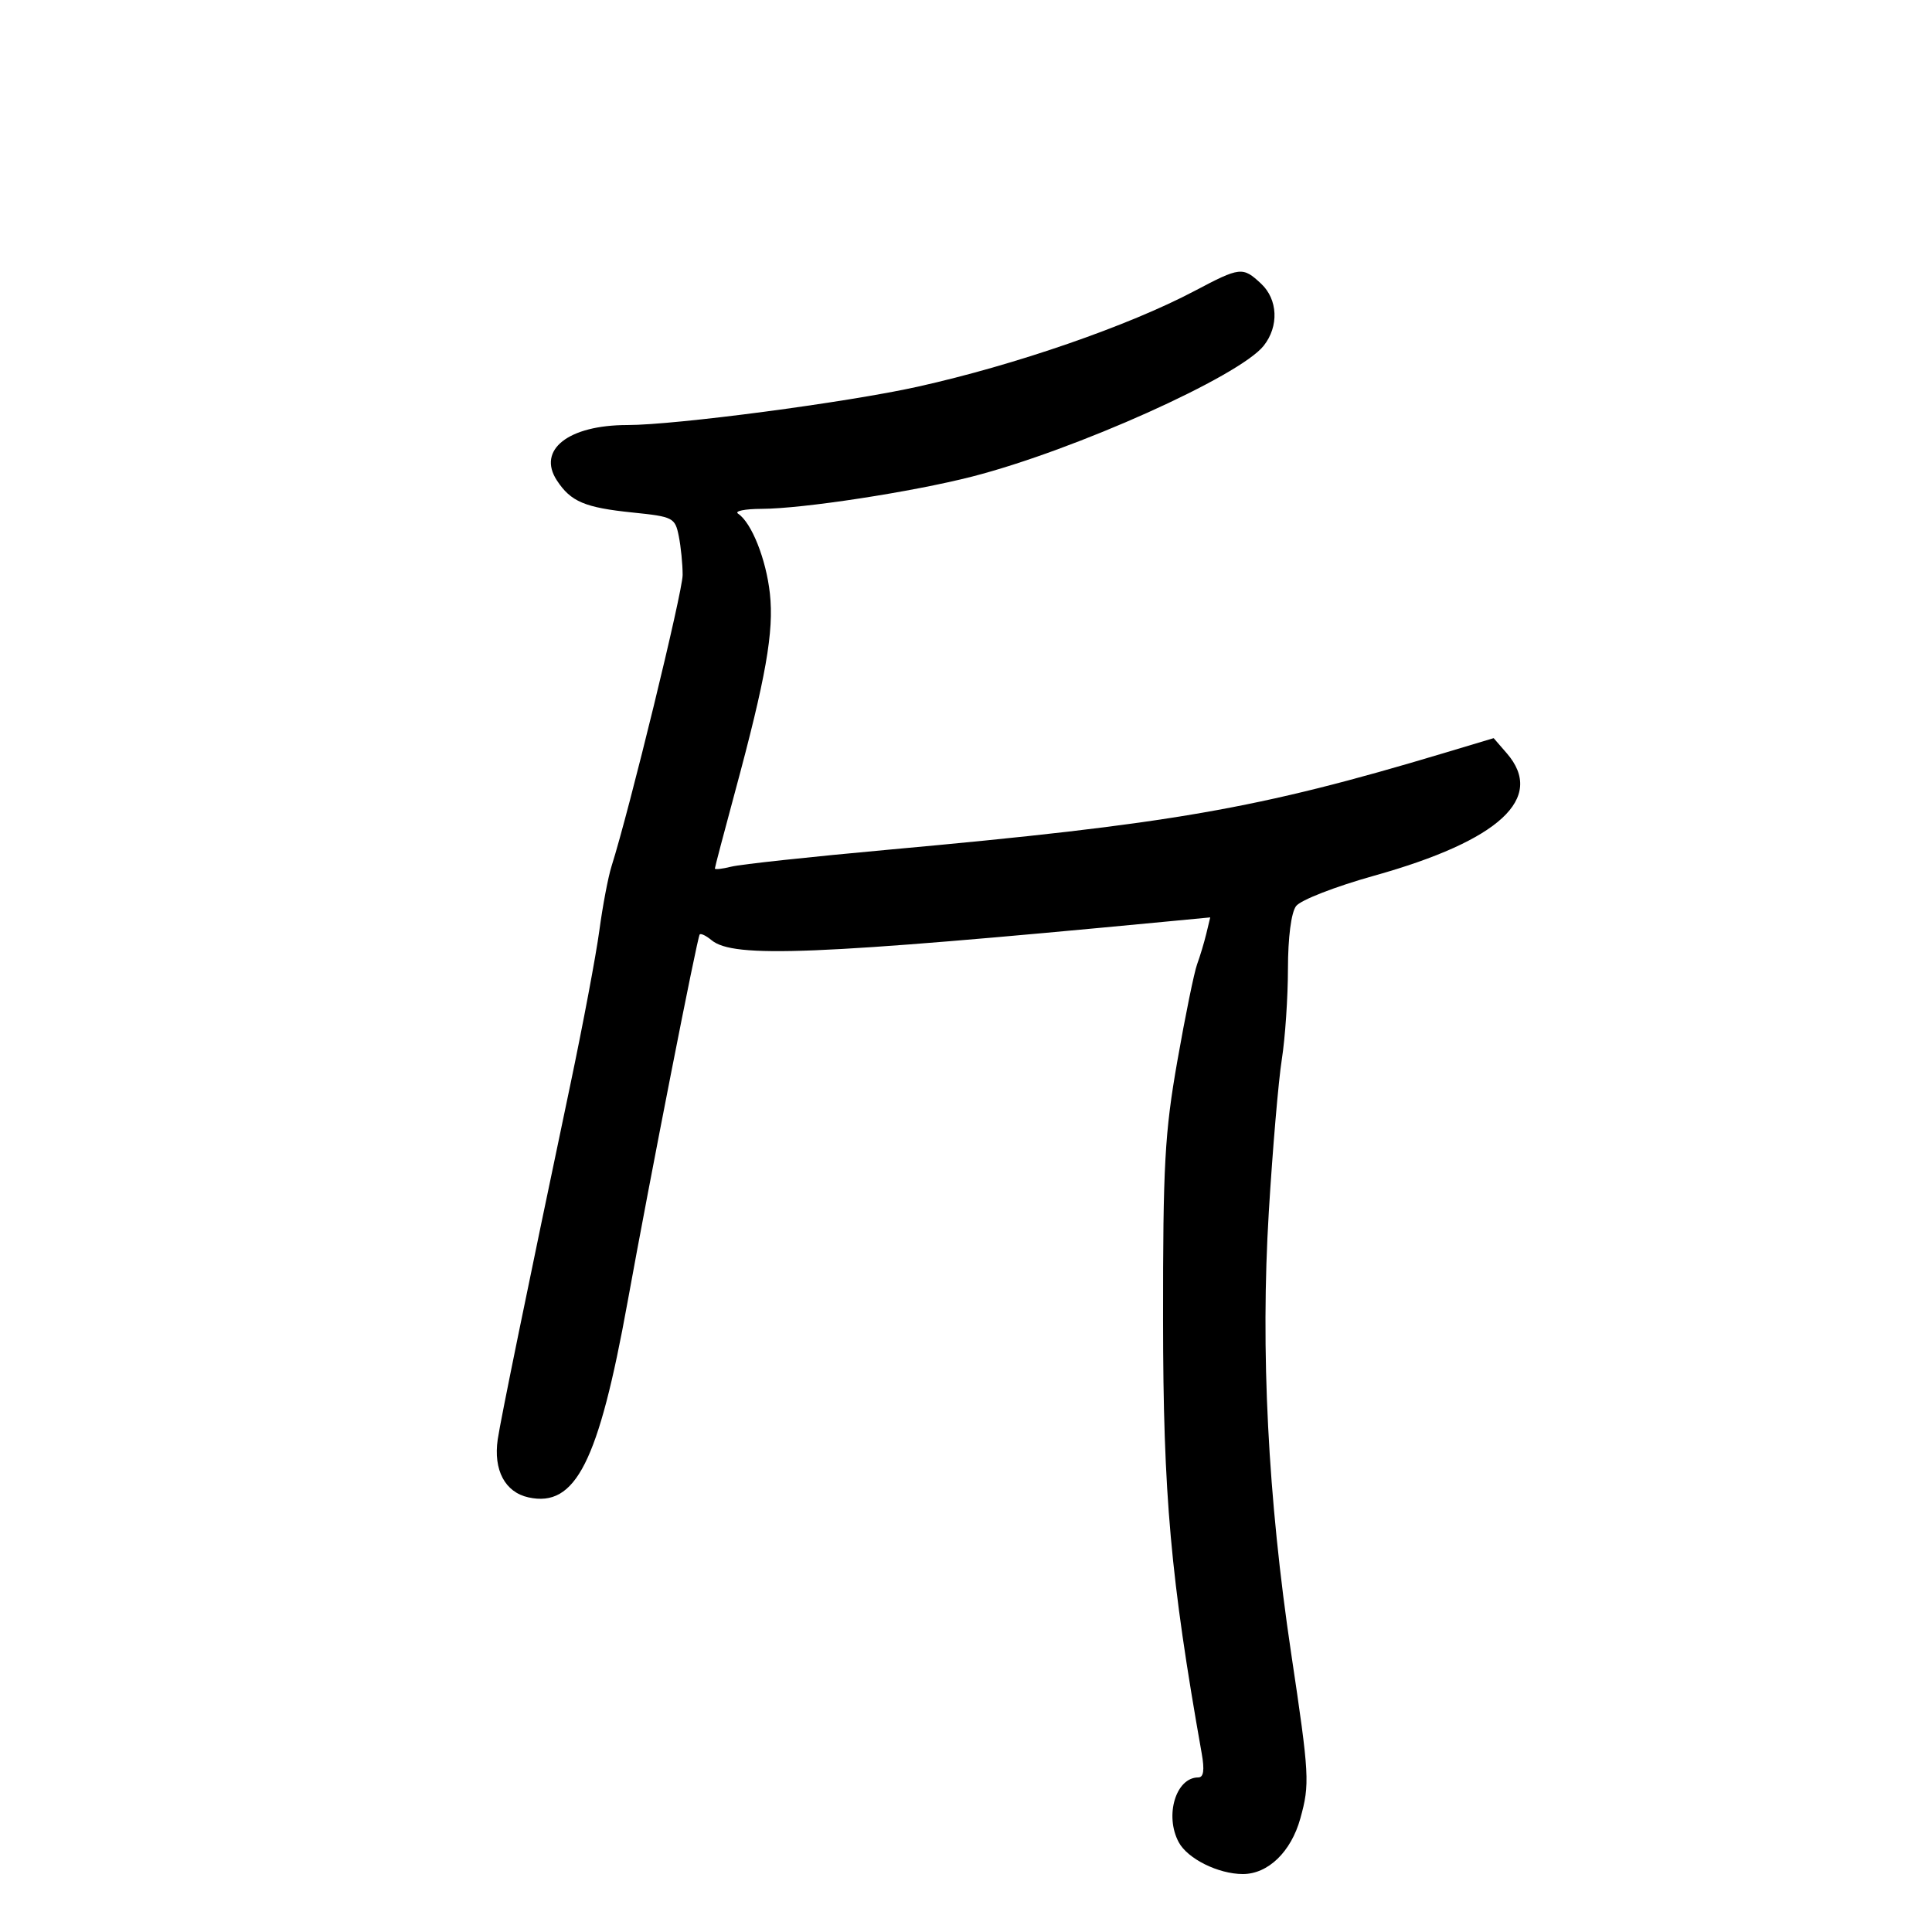 <svg xmlns="http://www.w3.org/2000/svg" width="300" height="300" viewBox="0 0 300 300" version="1.1">
	<path d="M 185.500 45.175 C 175.245 50.594, 157.649 56.680, 142.500 60.047 C 131.499 62.492, 104.932 66, 97.412 66 C 88.255 66, 83.362 69.851, 86.477 74.606 C 88.638 77.903, 90.813 78.823, 98.255 79.585 C 104.528 80.228, 104.826 80.381, 105.401 83.253 C 105.730 84.901, 106 87.614, 106 89.282 C 106 91.892, 97.724 125.792, 94.960 134.505 C 94.436 136.157, 93.582 140.657, 93.064 144.505 C 92.545 148.352, 90.513 159.150, 88.547 168.500 C 81.858 200.316, 77.728 220.494, 77.288 223.500 C 76.590 228.267, 78.415 231.713, 82.060 232.513 C 89.371 234.119, 92.936 227.082, 97.461 202.106 C 100.953 182.837, 108.259 145.605, 108.646 145.107 C 108.814 144.892, 109.644 145.290, 110.490 145.992 C 113.890 148.814, 126.631 148.296, 180.712 143.140 L 187.924 142.453 187.316 144.976 C 186.981 146.364, 186.337 148.504, 185.886 149.731 C 185.434 150.958, 184.055 157.708, 182.821 164.731 C 180.857 175.915, 180.581 180.914, 180.598 205 C 180.618 232.122, 181.768 245.014, 186.597 272.250 C 187.062 274.873, 186.900 276, 186.059 276 C 182.595 276, 180.813 281.914, 183.030 286.055 C 184.407 288.630, 189.185 291, 192.996 291 C 196.906 291, 200.477 287.547, 201.912 282.378 C 203.402 277.012, 203.330 275.707, 200.498 256.778 C 196.879 232.591, 195.716 209.682, 197.019 188.205 C 197.610 178.467, 198.518 167.800, 199.039 164.500 C 199.559 161.200, 199.988 154.874, 199.992 150.441 C 199.997 145.568, 200.494 141.718, 201.250 140.702 C 201.947 139.765, 207.316 137.674, 213.378 135.978 C 232.866 130.525, 240.009 123.928, 233.967 116.962 L 231.935 114.619 224.217 116.934 C 195.237 125.628, 181.902 127.947, 137.828 131.953 C 125.908 133.036, 114.996 134.214, 113.578 134.570 C 112.160 134.926, 111.003 135.056, 111.006 134.858 C 111.010 134.661, 112.413 129.325, 114.124 123 C 118.938 105.203, 120.195 98.056, 119.548 92.164 C 118.962 86.826, 116.701 81.148, 114.610 79.765 C 114 79.361, 115.640 79.024, 118.257 79.015 C 124.645 78.995, 141.675 76.383, 150.962 74 C 166.891 69.912, 192.475 58.430, 196.228 53.685 C 198.616 50.665, 198.435 46.484, 195.811 44.039 C 192.967 41.389, 192.584 41.432, 185.500 45.175" stroke="none" fill="black" fill-rule="evenodd"/>
</svg>